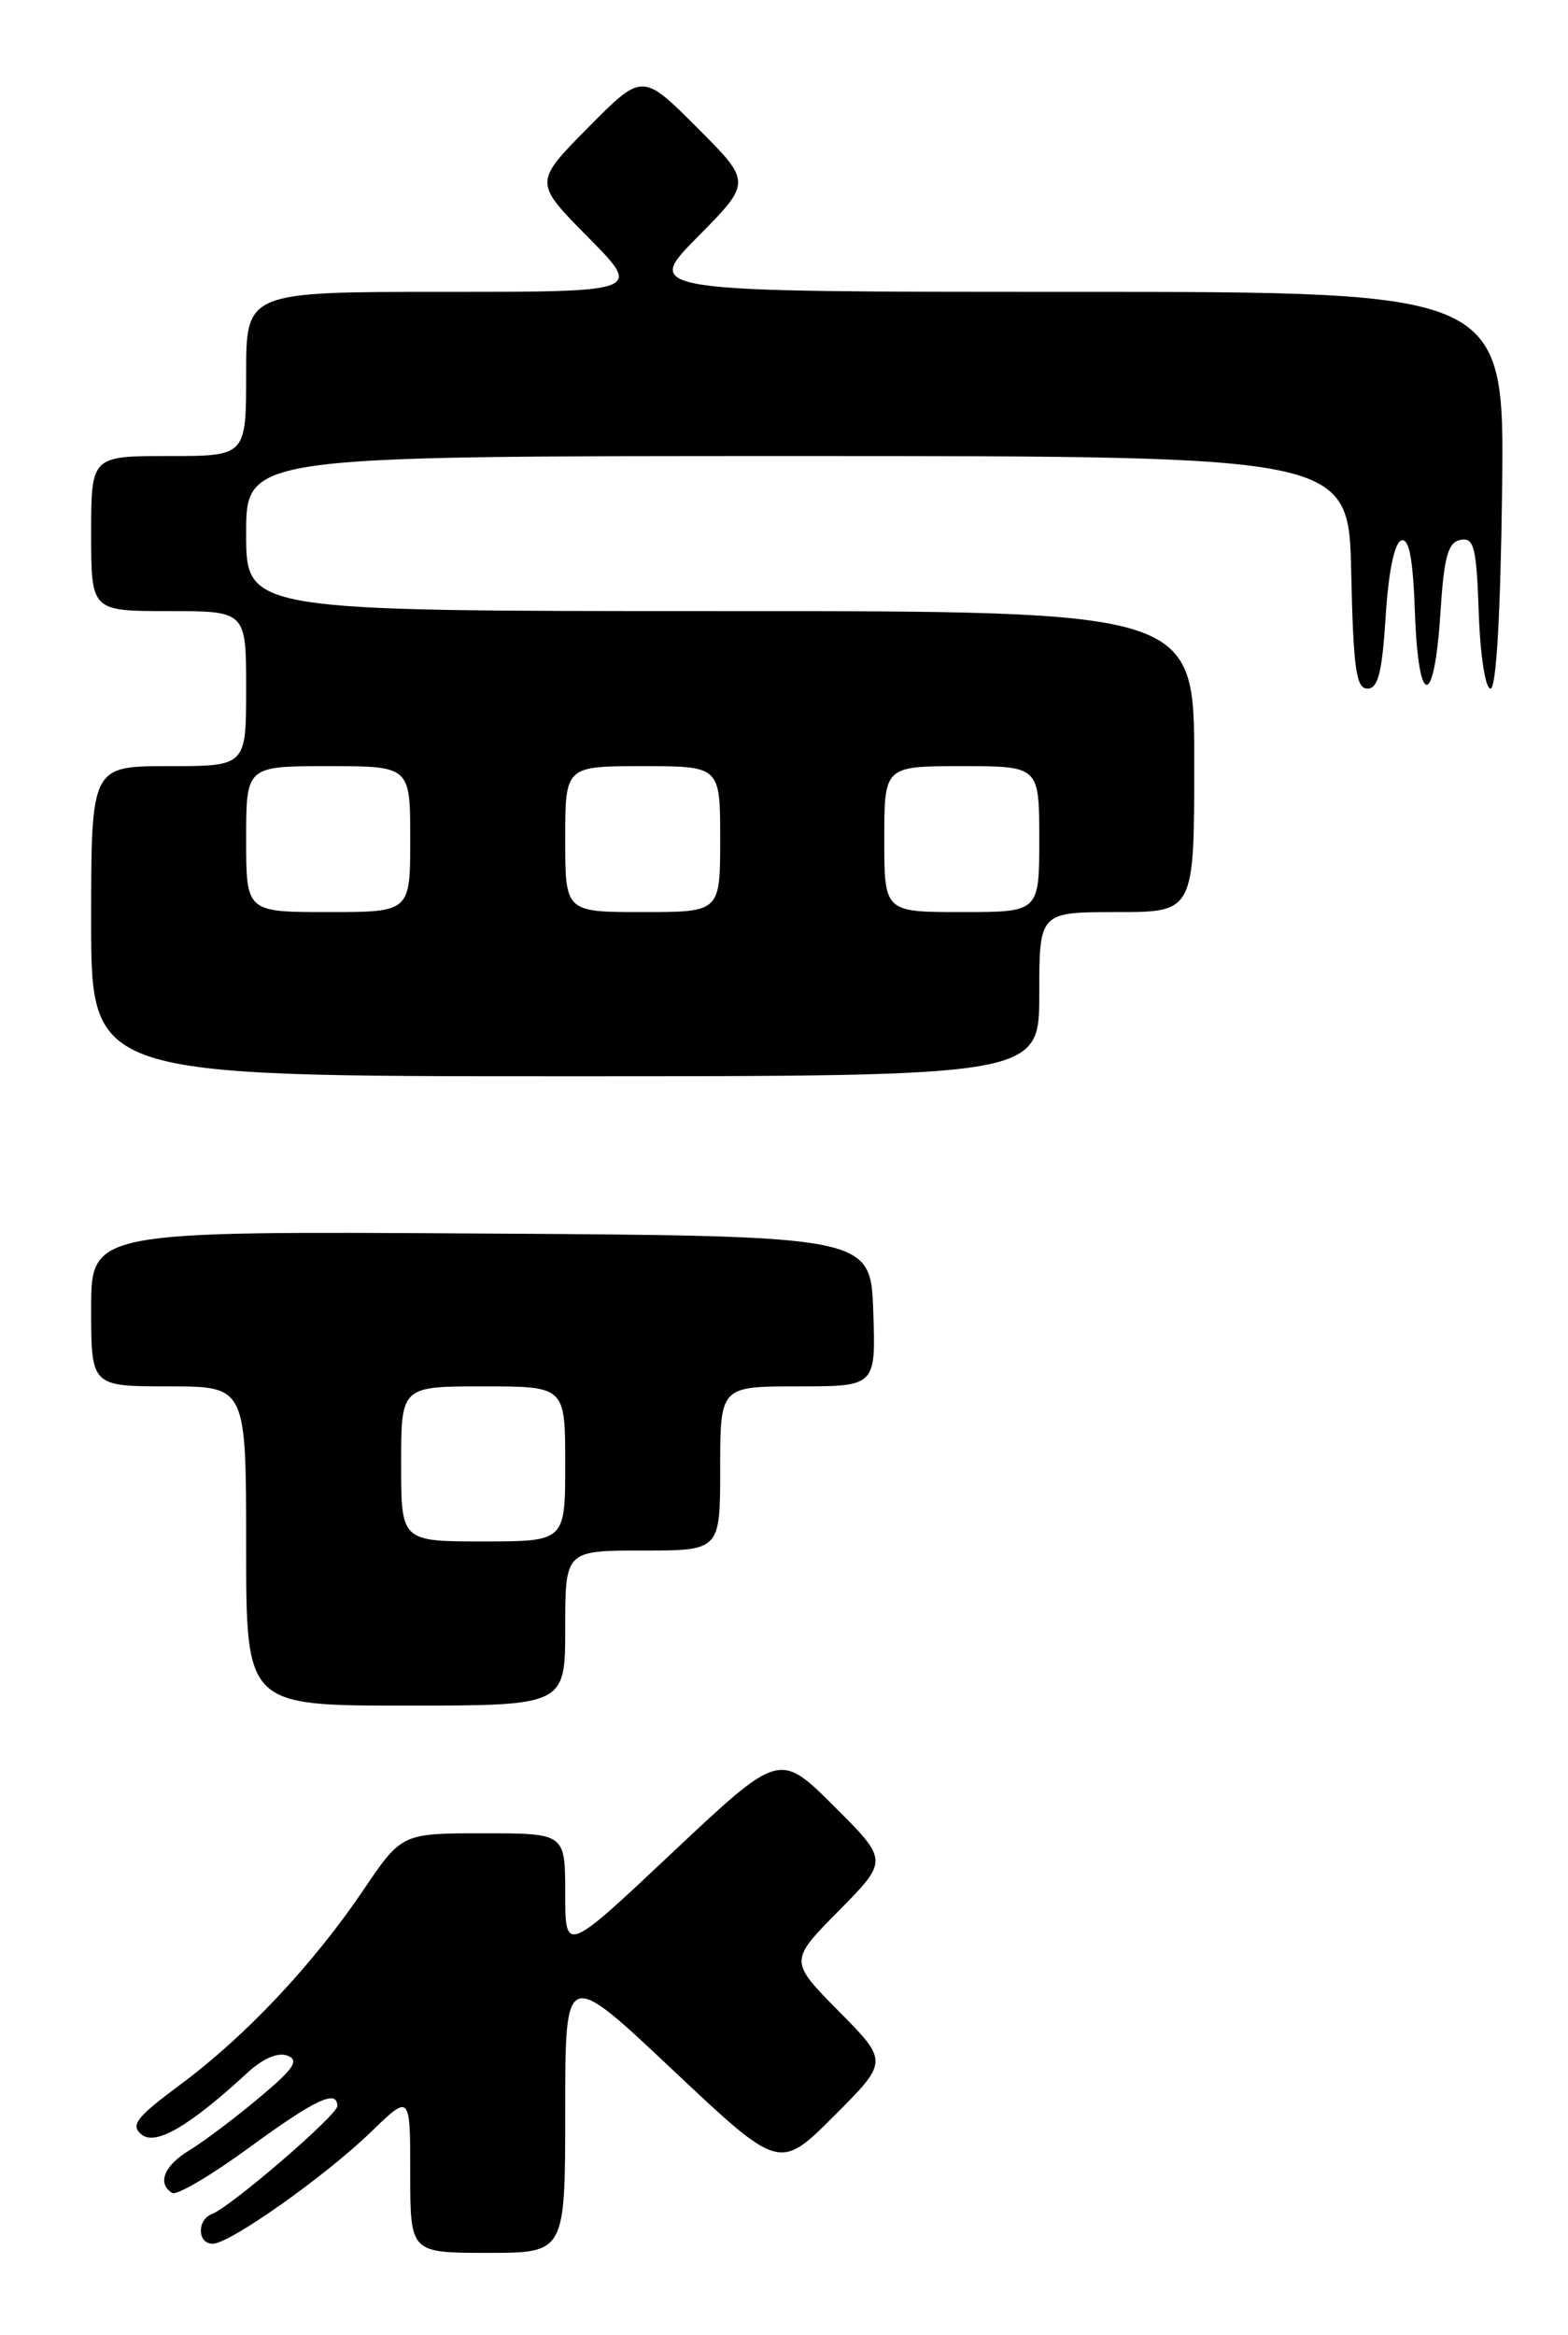 <?xml version="1.0" encoding="UTF-8" standalone="no"?>
<!DOCTYPE svg PUBLIC "-//W3C//DTD SVG 1.1//EN" "http://www.w3.org/Graphics/SVG/1.1/DTD/svg11.dtd" >
<svg xmlns="http://www.w3.org/2000/svg" xmlns:xlink="http://www.w3.org/1999/xlink" version="1.1" viewBox="0 0 172 256">
 <g >
 <path fill="currentColor"
d=" M 62.00 231.42 C 62.00 215.83 62.00 215.83 73.75 226.90 C 85.50 237.97 85.50 237.97 91.48 232.00 C 97.46 226.02 97.46 226.02 92.01 220.51 C 86.57 215.00 86.57 215.00 92.01 209.49 C 97.46 203.98 97.46 203.98 91.48 198.02 C 85.50 192.07 85.50 192.07 73.75 203.12 C 62.00 214.18 62.00 214.18 62.00 207.59 C 62.00 201.00 62.00 201.00 53.04 201.00 C 44.07 201.00 44.07 201.00 39.84 207.25 C 34.34 215.38 26.92 223.26 19.78 228.55 C 14.95 232.14 14.28 232.99 15.52 234.02 C 17.06 235.29 20.74 233.15 27.19 227.21 C 28.87 225.67 30.50 224.98 31.54 225.38 C 32.87 225.89 32.22 226.83 28.35 230.06 C 25.68 232.29 22.26 234.86 20.75 235.77 C 18.00 237.43 17.21 239.40 18.89 240.43 C 19.38 240.73 23.16 238.51 27.29 235.49 C 34.59 230.16 37.00 229.02 37.00 230.91 C 37.00 231.90 25.35 241.93 23.27 242.73 C 21.58 243.37 21.64 246.00 23.33 246.00 C 25.21 246.00 35.67 238.61 40.75 233.69 C 45.00 229.58 45.00 229.58 45.00 238.29 C 45.00 247.00 45.00 247.00 53.50 247.00 C 62.00 247.00 62.00 247.00 62.00 231.42 Z  M 62.00 178.50 C 62.00 170.00 62.00 170.00 70.50 170.00 C 79.00 170.00 79.00 170.00 79.00 161.00 C 79.00 152.00 79.00 152.00 87.54 152.00 C 96.08 152.00 96.08 152.00 95.79 143.75 C 95.50 135.50 95.50 135.50 52.75 135.24 C 10.00 134.98 10.00 134.98 10.00 143.49 C 10.00 152.00 10.00 152.00 18.50 152.00 C 27.00 152.00 27.00 152.00 27.00 169.50 C 27.00 187.00 27.00 187.00 44.50 187.00 C 62.00 187.00 62.00 187.00 62.00 178.50 Z  M 114.00 109.00 C 114.00 100.00 114.00 100.00 122.50 100.00 C 131.00 100.00 131.00 100.00 131.00 83.50 C 131.00 67.00 131.00 67.00 79.00 67.00 C 27.00 67.00 27.00 67.00 27.00 58.50 C 27.00 50.00 27.00 50.00 87.47 50.00 C 147.94 50.00 147.94 50.00 148.22 62.75 C 148.45 73.29 148.76 75.50 150.00 75.50 C 151.17 75.50 151.61 73.73 152.00 67.58 C 152.31 62.67 152.96 59.51 153.71 59.26 C 154.57 58.97 155.00 61.23 155.21 67.18 C 155.58 77.68 157.33 77.73 158.00 67.27 C 158.40 61.00 158.83 59.46 160.21 59.19 C 161.69 58.91 161.96 59.97 162.21 67.18 C 162.37 71.87 162.94 75.50 163.50 75.50 C 164.13 75.50 164.60 67.40 164.77 53.75 C 165.04 32.00 165.04 32.00 117.80 32.00 C 70.56 32.00 70.56 32.00 76.51 25.99 C 82.46 19.98 82.46 19.98 76.46 13.98 C 70.46 7.98 70.46 7.98 64.51 13.99 C 58.56 20.00 58.56 20.00 64.50 26.00 C 70.44 32.00 70.44 32.00 48.72 32.00 C 27.00 32.00 27.00 32.00 27.00 41.00 C 27.00 50.00 27.00 50.00 18.50 50.00 C 10.00 50.00 10.00 50.00 10.00 58.50 C 10.00 67.00 10.00 67.00 18.50 67.00 C 27.00 67.00 27.00 67.00 27.00 75.50 C 27.00 84.00 27.00 84.00 18.50 84.00 C 10.00 84.00 10.00 84.00 10.00 101.00 C 10.00 118.00 10.00 118.00 62.00 118.00 C 114.00 118.00 114.00 118.00 114.00 109.00 Z  M 44.00 160.50 C 44.00 152.00 44.00 152.00 53.00 152.00 C 62.00 152.00 62.00 152.00 62.00 160.50 C 62.00 169.00 62.00 169.00 53.00 169.00 C 44.00 169.00 44.00 169.00 44.00 160.50 Z  M 27.00 92.00 C 27.00 84.00 27.00 84.00 36.00 84.00 C 45.00 84.00 45.00 84.00 45.00 92.00 C 45.00 100.00 45.00 100.00 36.00 100.00 C 27.00 100.00 27.00 100.00 27.00 92.00 Z  M 62.00 92.00 C 62.00 84.00 62.00 84.00 70.50 84.00 C 79.00 84.00 79.00 84.00 79.00 92.00 C 79.00 100.00 79.00 100.00 70.50 100.00 C 62.00 100.00 62.00 100.00 62.00 92.00 Z  M 97.00 92.00 C 97.00 84.00 97.00 84.00 105.50 84.00 C 114.00 84.00 114.00 84.00 114.00 92.00 C 114.00 100.00 114.00 100.00 105.50 100.00 C 97.00 100.00 97.00 100.00 97.00 92.00 Z "/>
</g>
</svg>